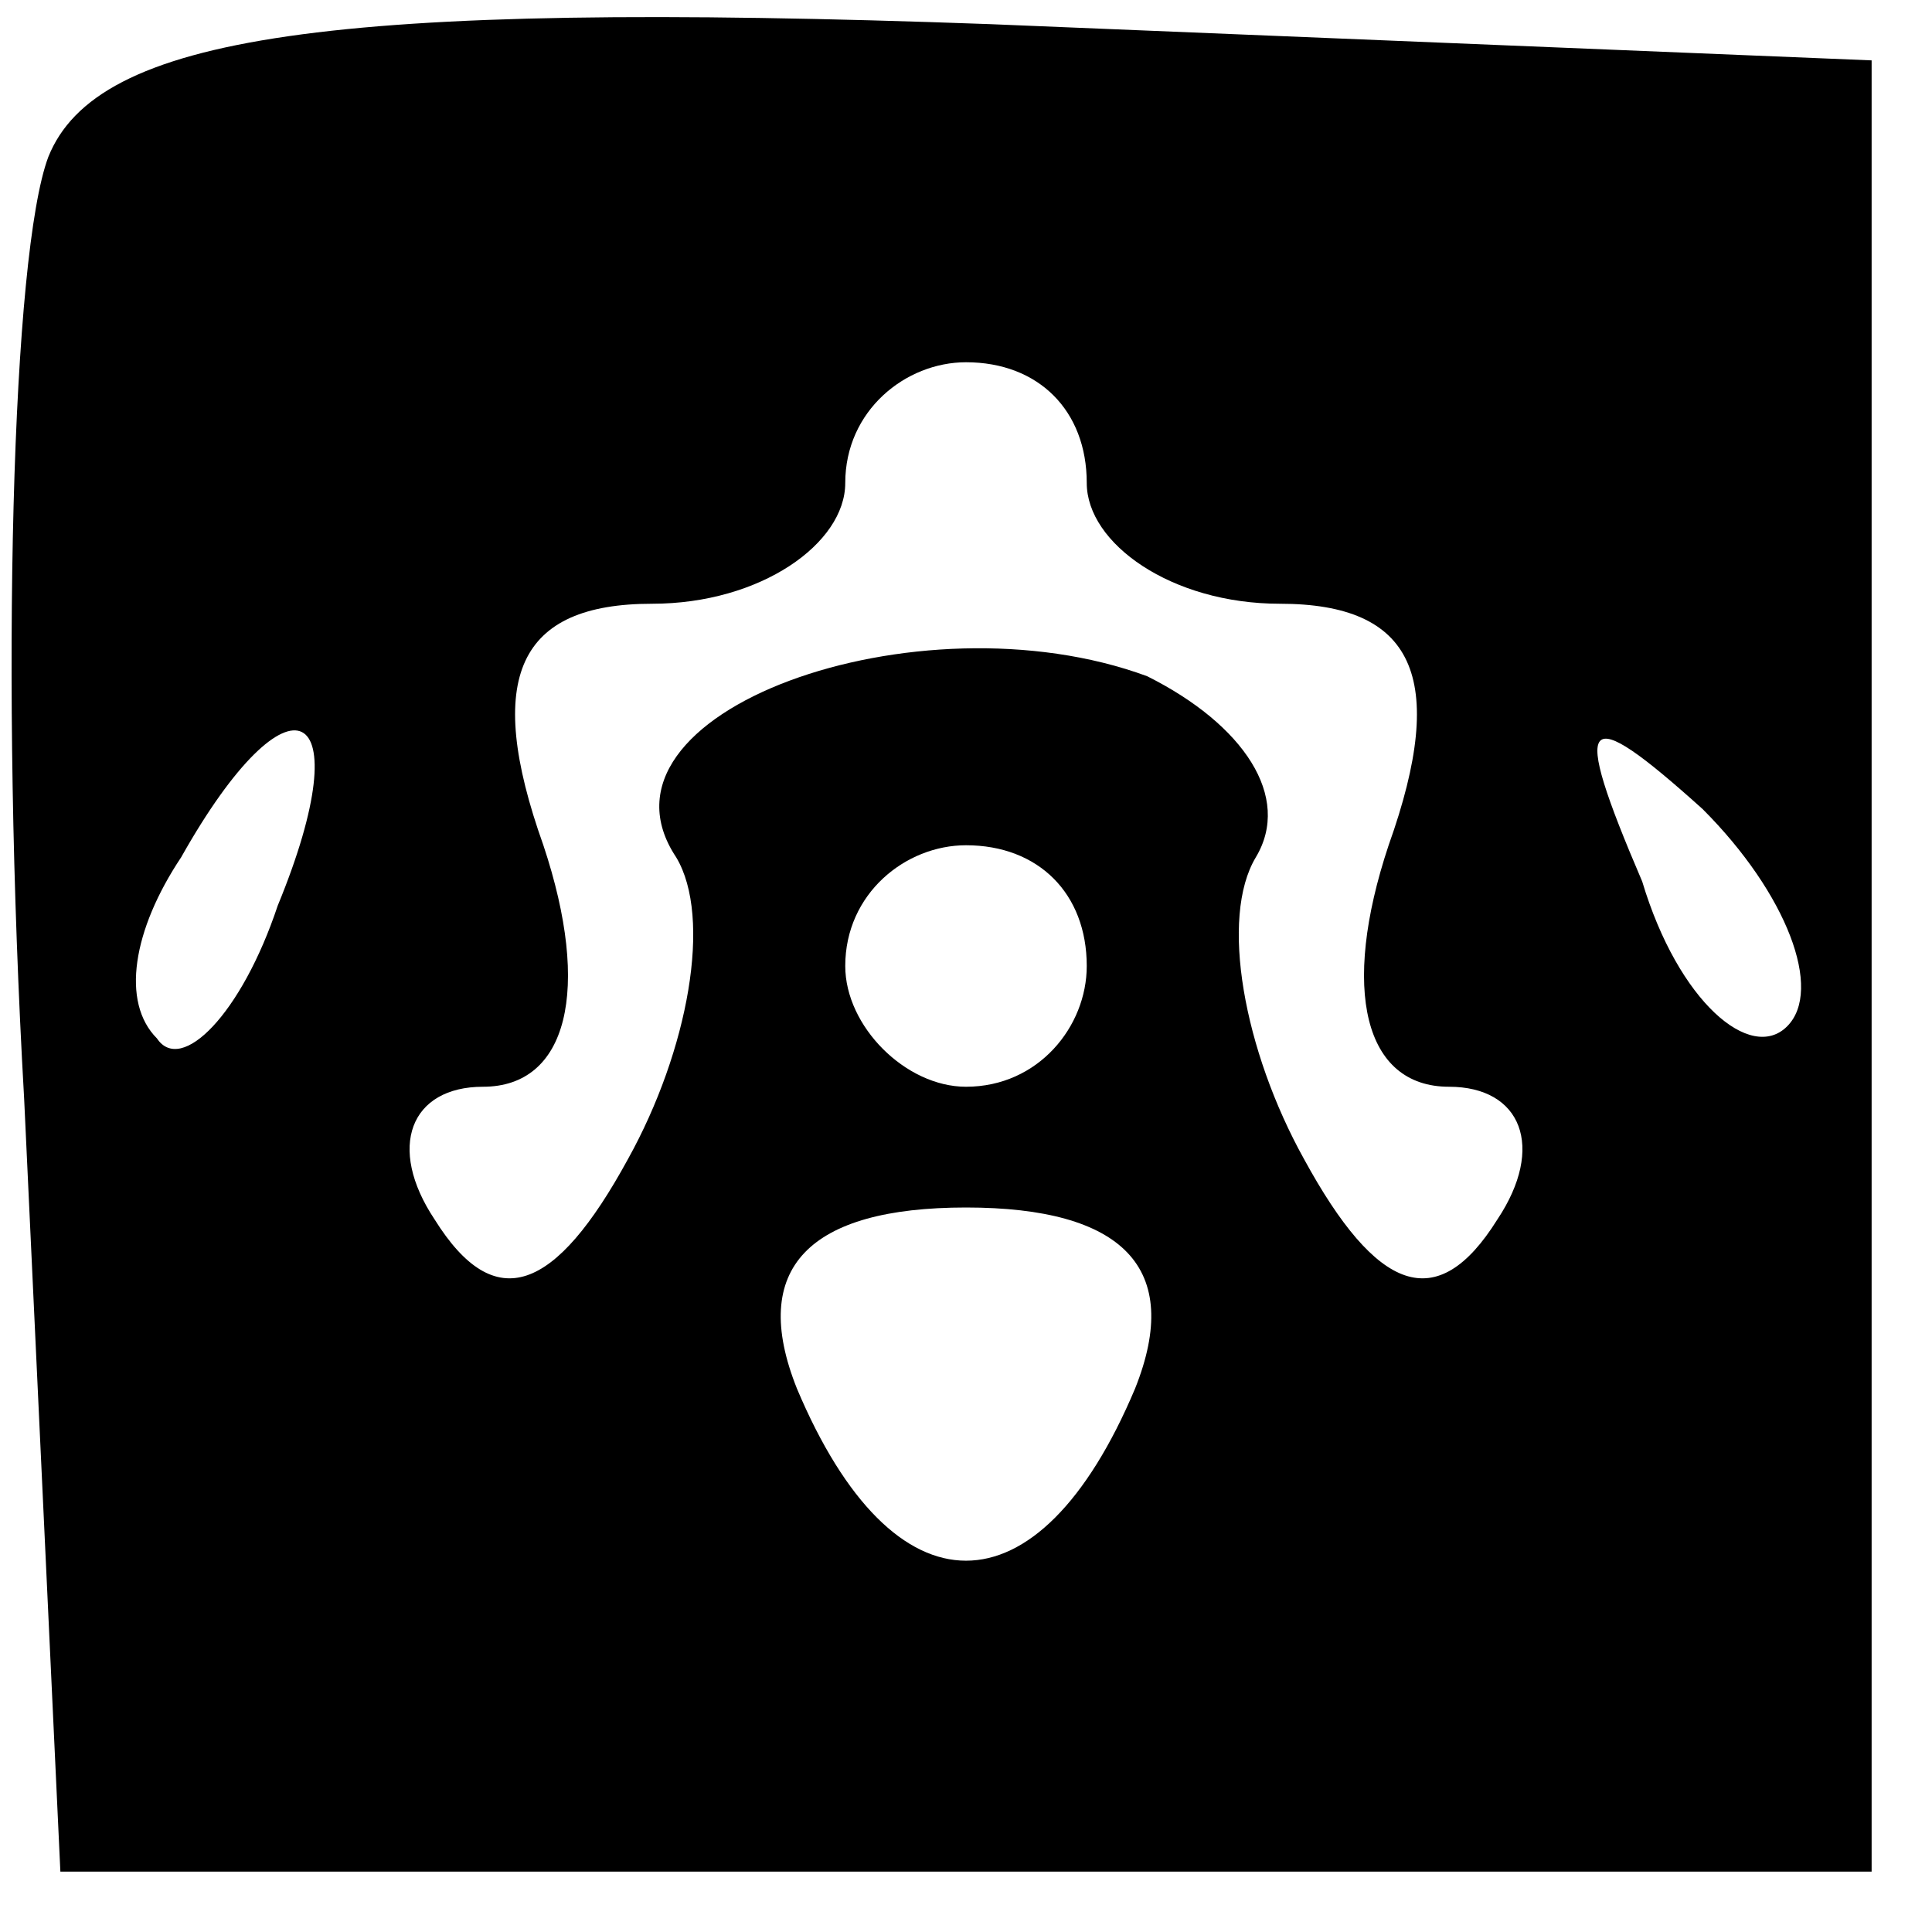 <?xml version="1.0" standalone="no"?>
<!DOCTYPE svg PUBLIC "-//W3C//DTD SVG 20010904//EN"
 "http://www.w3.org/TR/2001/REC-SVG-20010904/DTD/svg10.dtd">
<svg version="1.0" xmlns="http://www.w3.org/2000/svg"
 width="16pt" height="16pt" viewBox="0 0 16 16"
 preserveAspectRatio="xMidYMid meet">

<g transform="translate(0,16) scale(0.1,-0.1)"
fill="#000000" stroke="none">
<path d="M4 147 c-3 -8 -4 -43 -2 -78 l3 -64 75 0 75 0 0 75 0 75 -73 3 c-55
2 -74 -1 -78 -11z m86 -27 c0 -5 7 -10 16 -10 11 0 14 -6 9 -20 -4 -12 -2 -20
5 -20 6 0 8 -5 4 -11 -5 -8 -10 -6 -16 5 -5 9 -7 20 -4 25 3 5 -1 11 -9 15
-19 7 -47 -3 -39 -15 3 -5 1 -16 -4 -25 -6 -11 -11 -13 -16 -5 -4 6 -2 11 4
11 7 0 9 8 5 20 -5 14 -2 20 9 20 9 0 16 5 16 10 0 6 5 10 10 10 6 0 10 -4 10
-10z m-67 -35 c-3 -9 -8 -14 -10 -11 -3 3 -2 9 2 15 9 16 15 13 8 -4z m125
-10 c-3 -3 -9 2 -12 12 -6 14 -5 15 5 6 7 -7 10 -15 7 -18z m-58 5 c0 -5 -4
-10 -10 -10 -5 0 -10 5 -10 10 0 6 5 10 10 10 6 0 10 -4 10 -10z m4 -35 c-8
-19 -20 -19 -28 0 -4 10 1 15 14 15 13 0 18 -5 14 -15z"/>
</g>
</svg>
